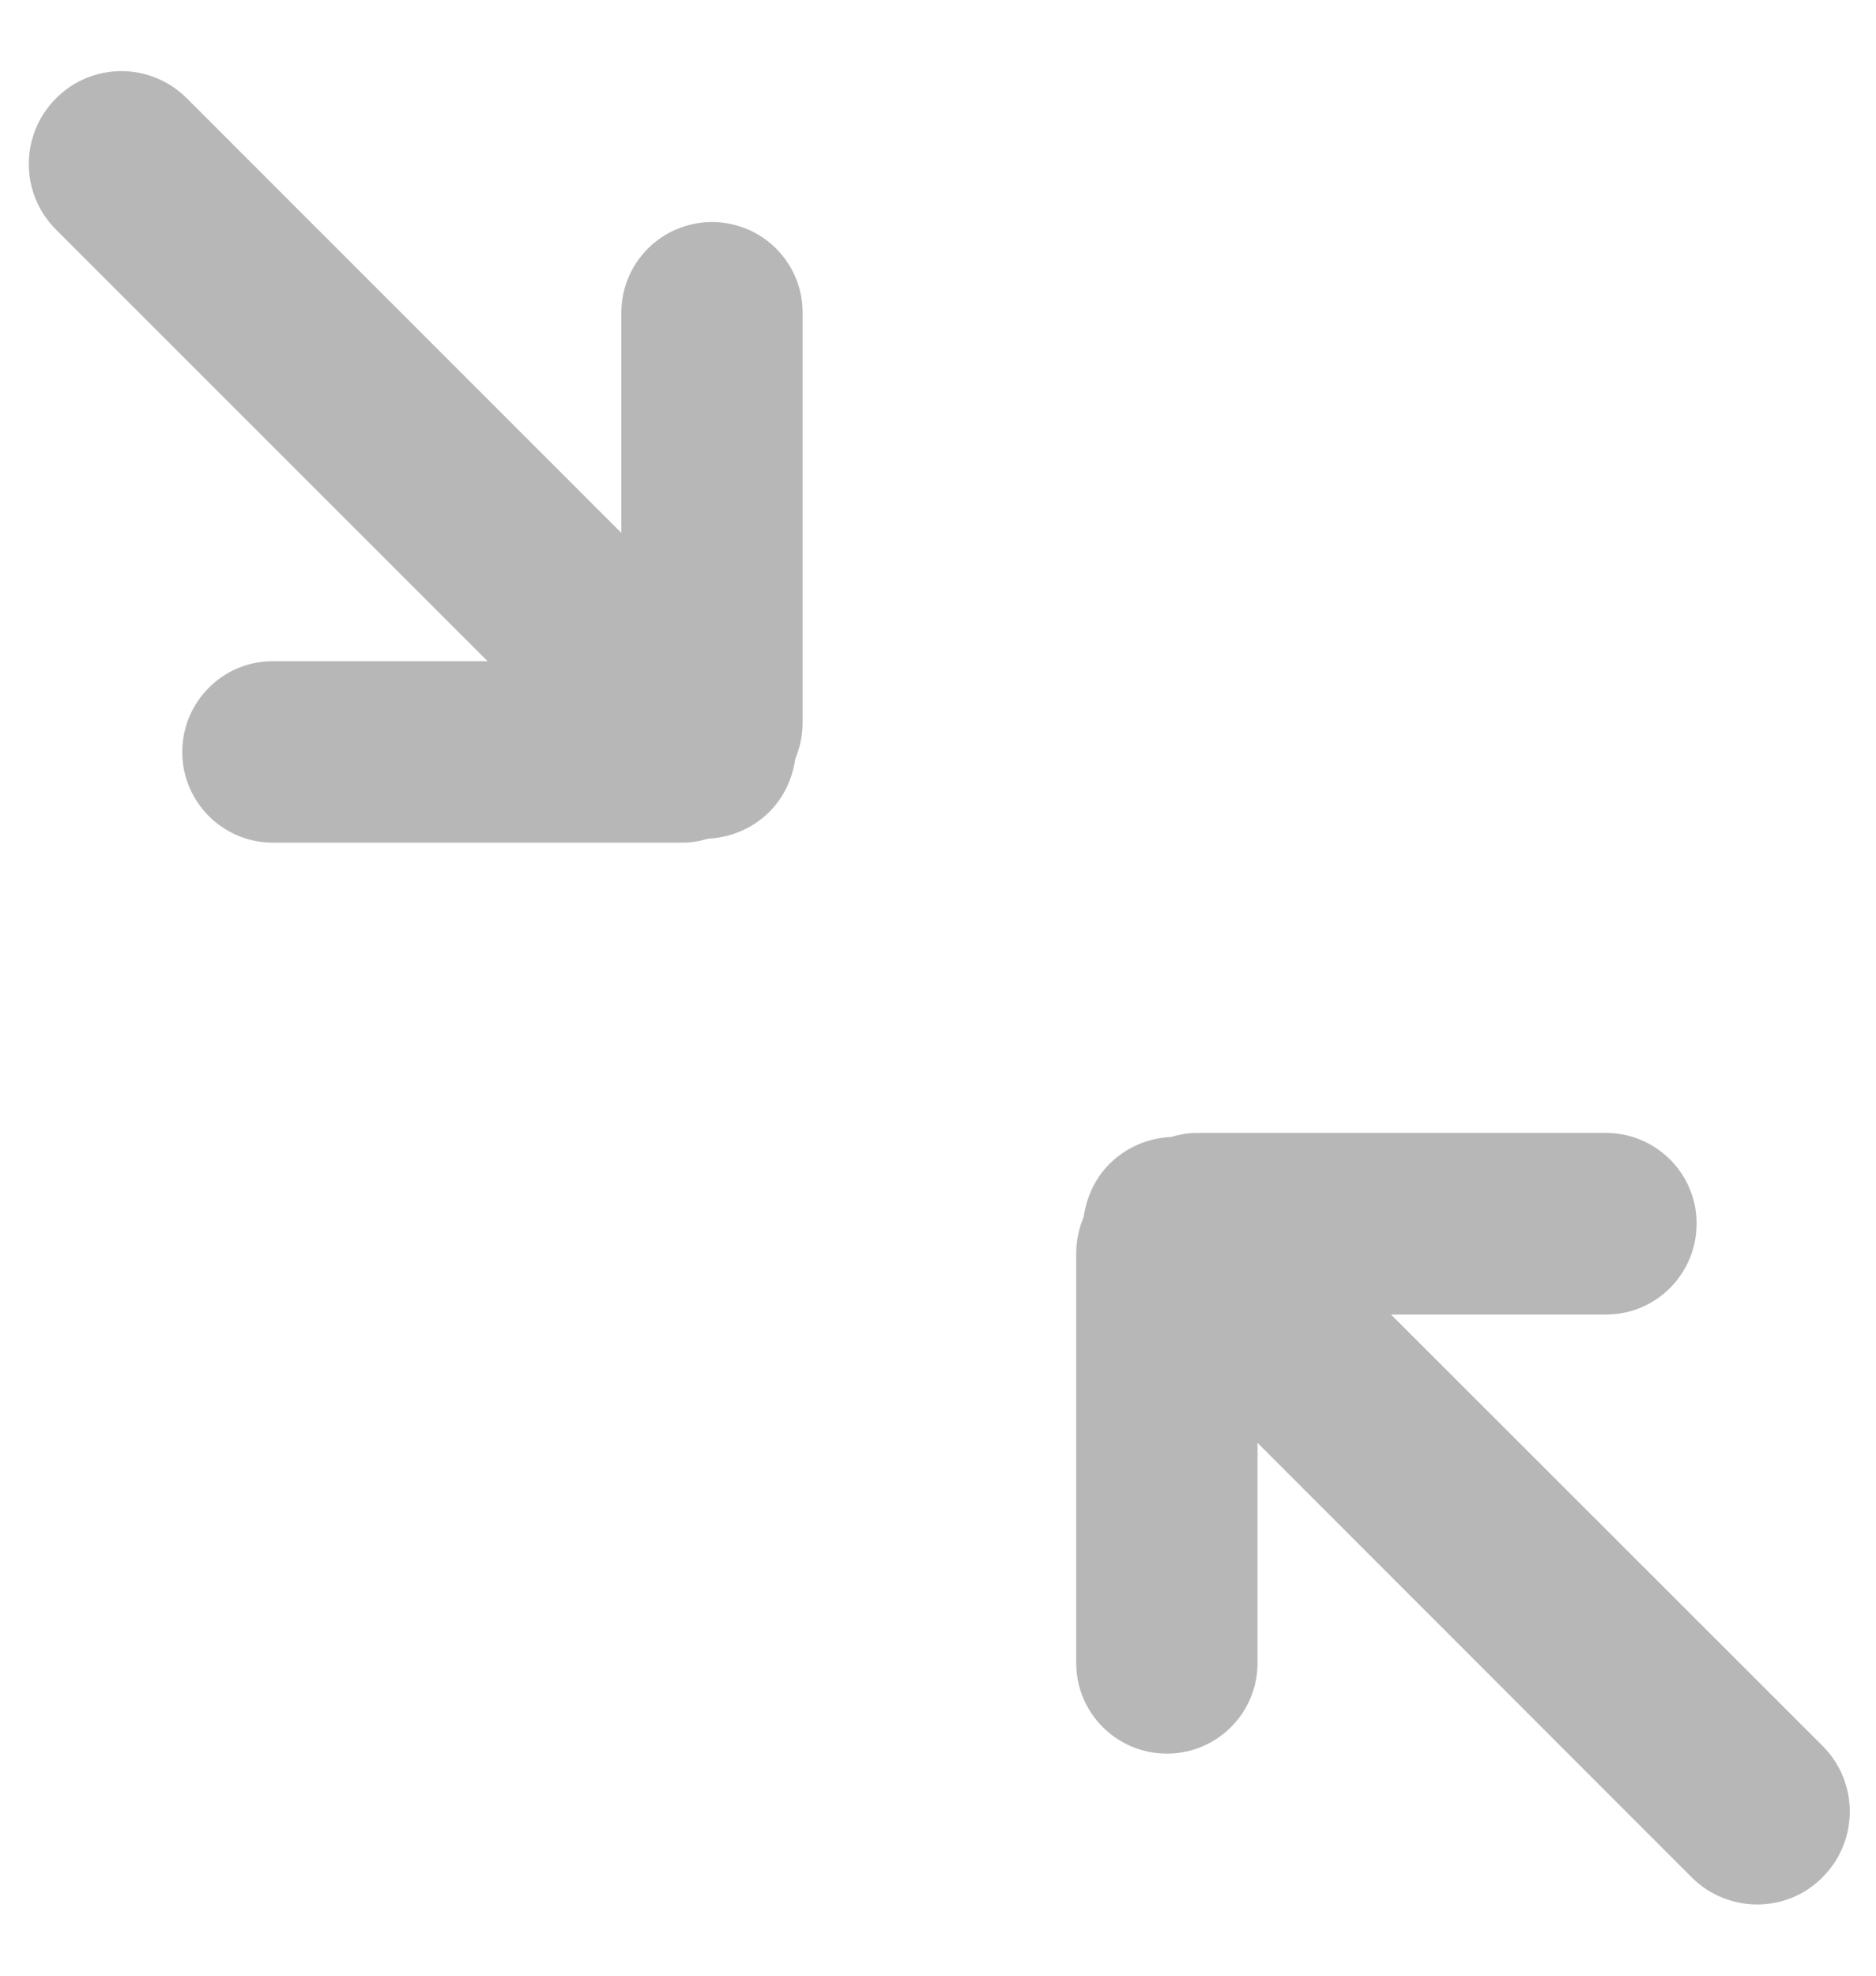 <?xml version="1.0" encoding="utf-8"?>
<!-- Generator: Adobe Illustrator 15.1.0, SVG Export Plug-In . SVG Version: 6.00 Build 0)  -->
<!DOCTYPE svg PUBLIC "-//W3C//DTD SVG 1.1//EN" "http://www.w3.org/Graphics/SVG/1.1/DTD/svg11.dtd">
<svg version="1.1" id="Layer_1" xmlns="http://www.w3.org/2000/svg" xmlns:xlink="http://www.w3.org/1999/xlink" x="0px" y="0px"
	 width="19px" height="20px" viewBox="0 0 19 20" enable-background="new 0 0 19 20" xml:space="preserve">
<path fill="#B7B7B7" d="M7.792,8.219c0.149-0.15,0.234-0.339,0.262-0.535C8.101,7.57,8.129,7.448,8.129,7.316V3.165
	c0-0.508-0.411-0.917-0.918-0.917s-0.918,0.41-0.918,0.917v2.23l-4.4-4.399c-0.367-0.368-0.961-0.368-1.326,0
	C0.2,1.363,0.2,1.958,0.566,2.323l4.372,4.37H2.763c-0.507,0-0.917,0.413-0.917,0.919C1.845,8.117,2.256,8.53,2.763,8.53h4.151
	c0.091,0.001,0.177-0.016,0.258-0.04C7.397,8.479,7.619,8.39,7.792,8.219z"/>
<path fill="none" d="M7.804,11.779c-0.15-0.147-0.339-0.233-0.535-0.262c-0.114-0.047-0.236-0.076-0.368-0.076H2.75
	c-0.508,0-0.917,0.412-0.917,0.918c0,0.509,0.411,0.918,0.917,0.918h2.23l-4.399,4.397c-0.368,0.367-0.368,0.964,0,1.326
	c0.367,0.367,0.961,0.367,1.327,0.002l4.37-4.372v2.178c0,0.506,0.413,0.916,0.919,0.916c0.504,0.002,0.917-0.41,0.917-0.916v-4.151
	c0.001-0.091-0.017-0.177-0.041-0.259C8.064,12.175,7.975,11.954,7.804,11.779z"/>
<path fill="#B7B7B7" d="M11.238,11.781c-0.148,0.148-0.234,0.339-0.262,0.535C10.93,12.43,10.9,12.551,10.9,12.684v4.151
	c0,0.508,0.412,0.917,0.918,0.917c0.508,0,0.918-0.41,0.918-0.917v-2.229l4.397,4.398c0.367,0.367,0.964,0.367,1.326-0.001
	c0.367-0.366,0.367-0.961,0.002-1.327l-4.373-4.369h2.179c0.506,0,0.916-0.412,0.916-0.92c0.002-0.504-0.41-0.918-0.916-0.918
	h-4.152c-0.09,0-0.176,0.018-0.258,0.041C11.633,11.521,11.412,11.609,11.238,11.781z"/>
<path fill="none" d="M11.227,8.22c0.148,0.148,0.338,0.234,0.534,0.262c0.114,0.047,0.235,0.076,0.368,0.076h4.15
	c0.509,0,0.918-0.412,0.918-0.918c0-0.508-0.41-0.918-0.918-0.918H14.05l4.399-4.4c0.367-0.367,0.367-0.961-0.001-1.326
	c-0.366-0.367-0.962-0.367-1.327-0.002l-4.369,4.373V3.191c0-0.506-0.413-0.916-0.92-0.916c-0.504-0.002-0.918,0.41-0.918,0.916
	v4.152c0,0.09,0.018,0.176,0.041,0.258C10.966,7.826,11.055,8.046,11.227,8.22z"/>
</svg>
